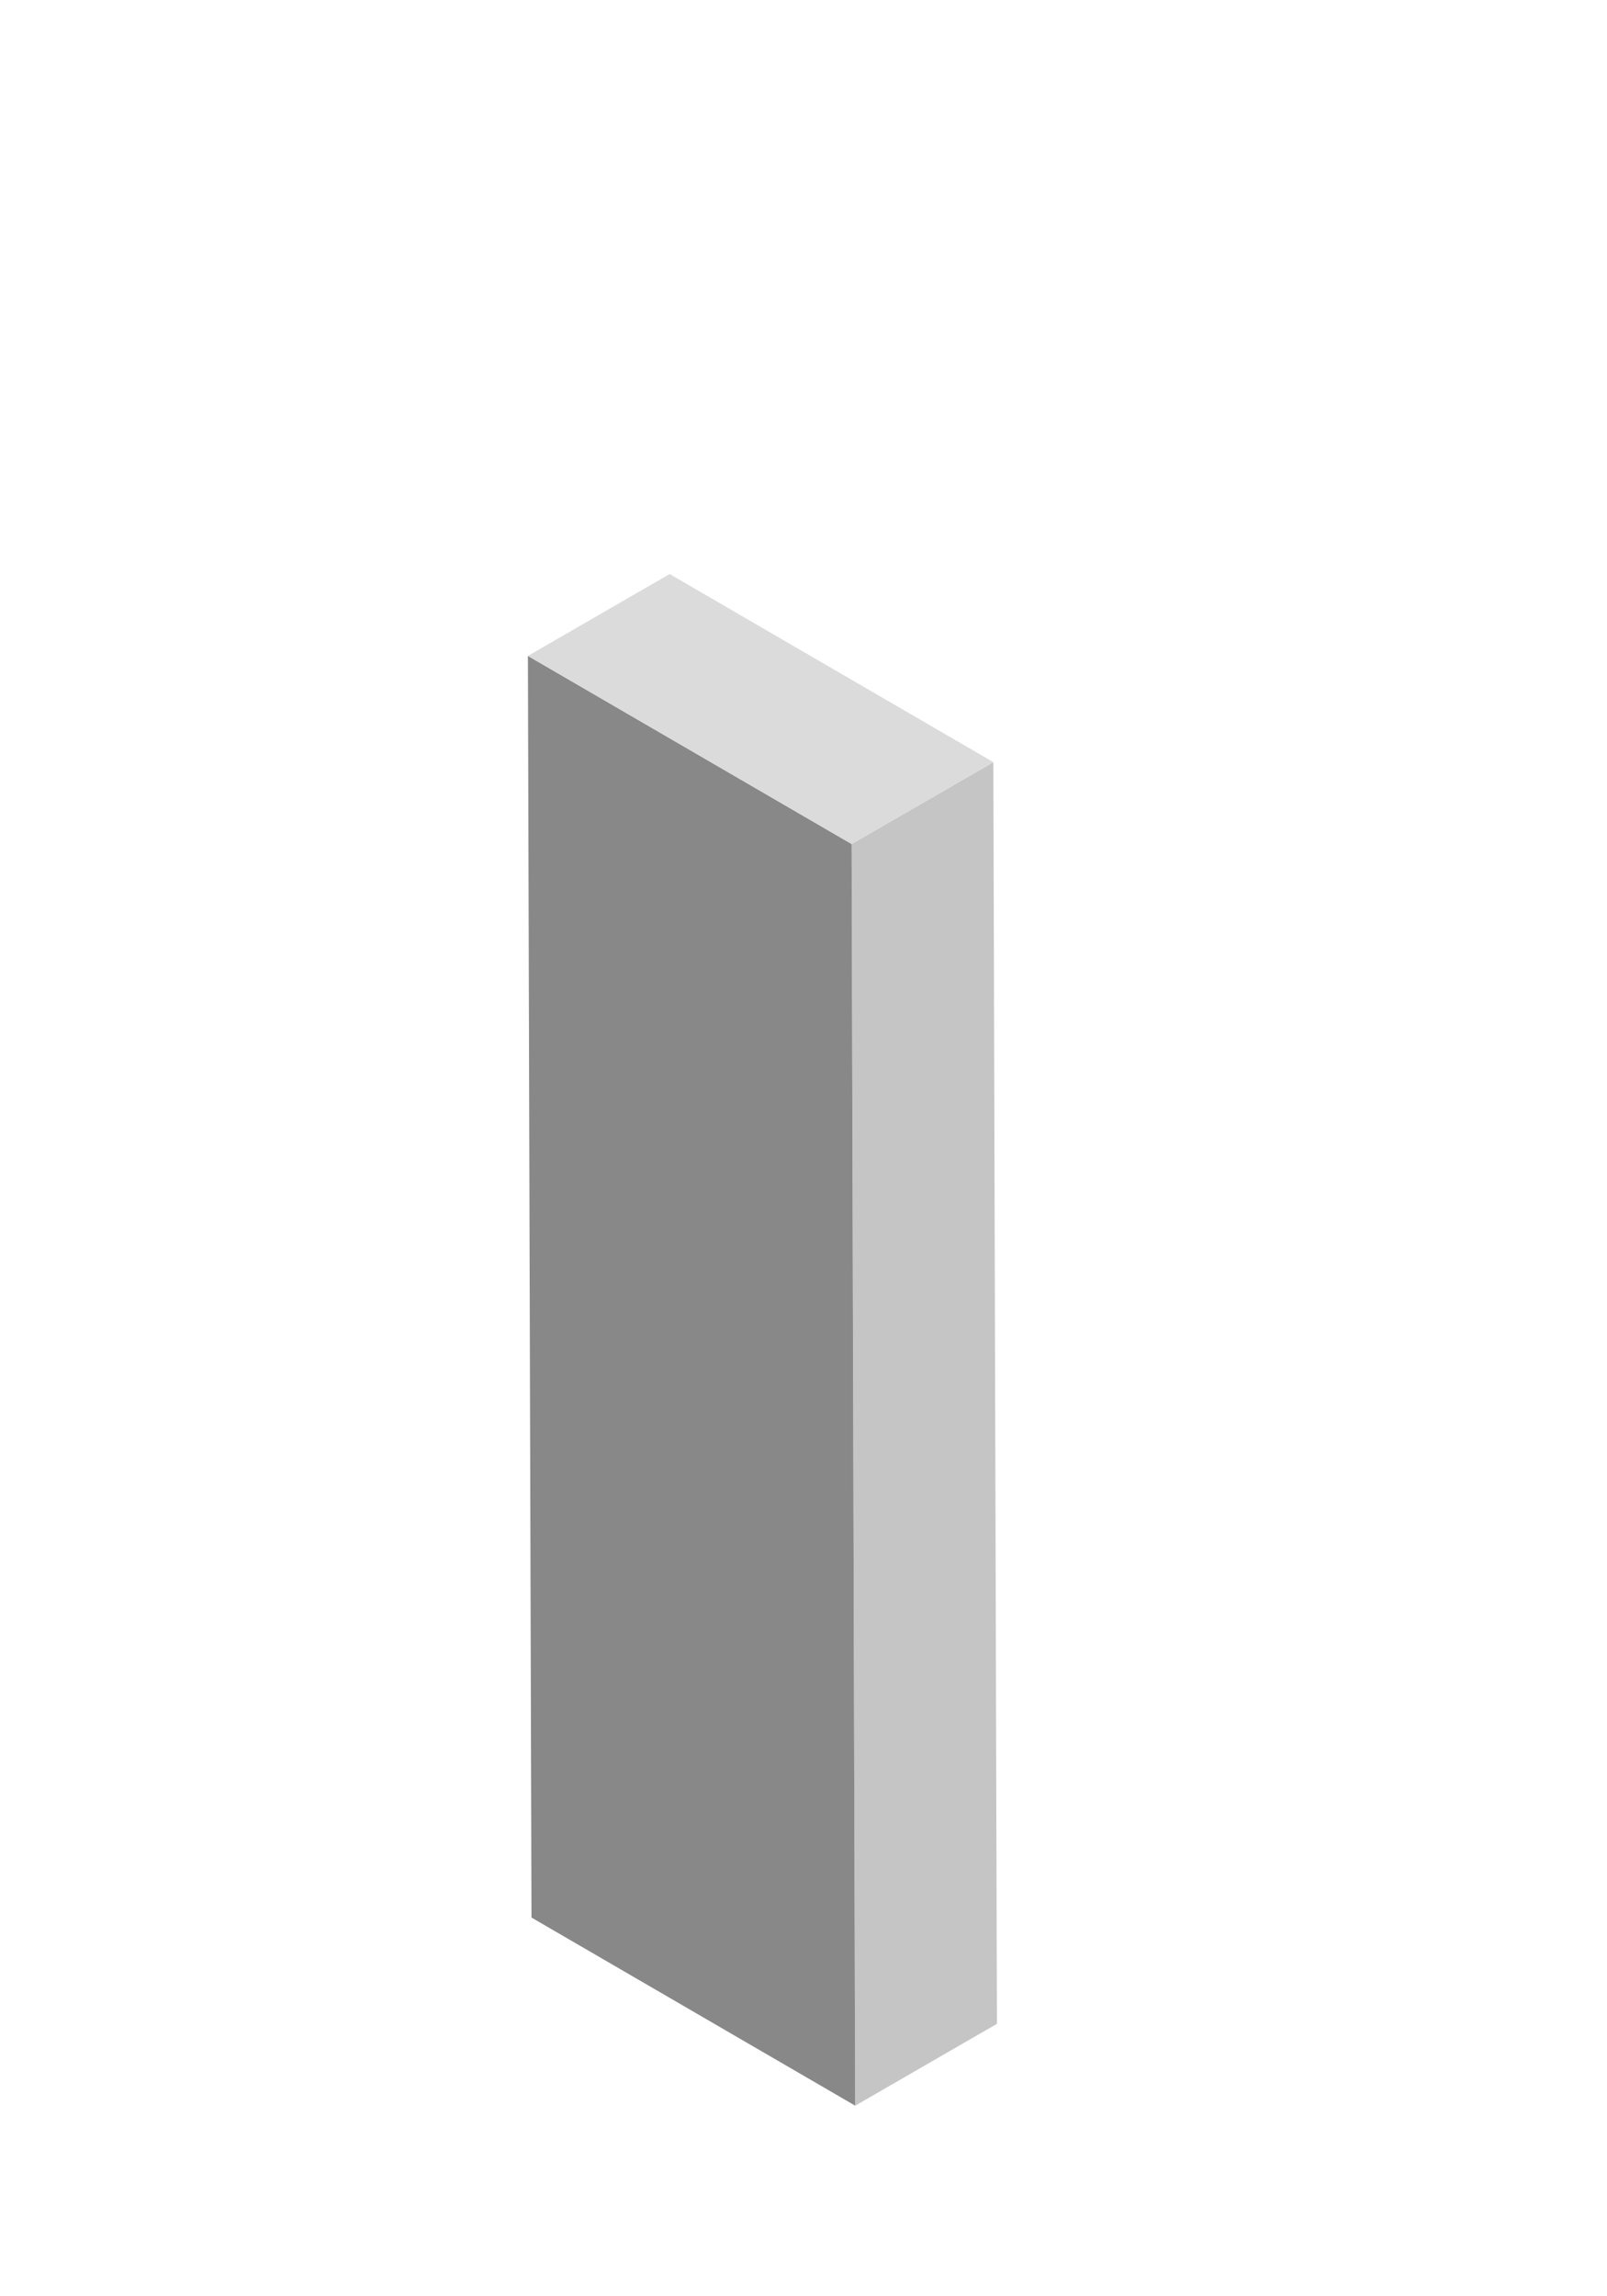 <svg xmlns="http://www.w3.org/2000/svg" xmlns:xlink="http://www.w3.org/1999/xlink" width="70" height="100" viewBox="0 0 70 100">
  <defs>
    <clipPath id="clip-_12">
      <rect width="70" height="100"/>
    </clipPath>
  </defs>
  <g id="_12" data-name="12" clip-path="url(#clip-_12)">
    <g id="Groupe_1279" data-name="Groupe 1279" transform="translate(-577.838 -605.153)">
      <g id="Groupe_1278" data-name="Groupe 1278">
        <g id="Groupe_1277" data-name="Groupe 1277">
          <g id="Groupe_1274" data-name="Groupe 1274">
            <path id="Tracé_12019" data-name="Tracé 12019" d="M621.108,638.345l.156,54.943-6.174,3.565-.156-54.943Z" fill="#c5c5c5"/>
          </g>
          <g id="Groupe_1275" data-name="Groupe 1275">
            <path id="Tracé_12020" data-name="Tracé 12020" d="M615.089,696.852l-14.1-8.192-.156-54.943,14.1,8.192Z" fill="#888"/>
          </g>
          <g id="Groupe_1276" data-name="Groupe 1276">
            <path id="Tracé_12021" data-name="Tracé 12021" d="M614.934,641.909l-14.1-8.192,6.174-3.565,14.1,8.192Z" fill="#dbdbdb"/>
          </g>
        </g>
      </g>
    </g>
  </g>
</svg>
